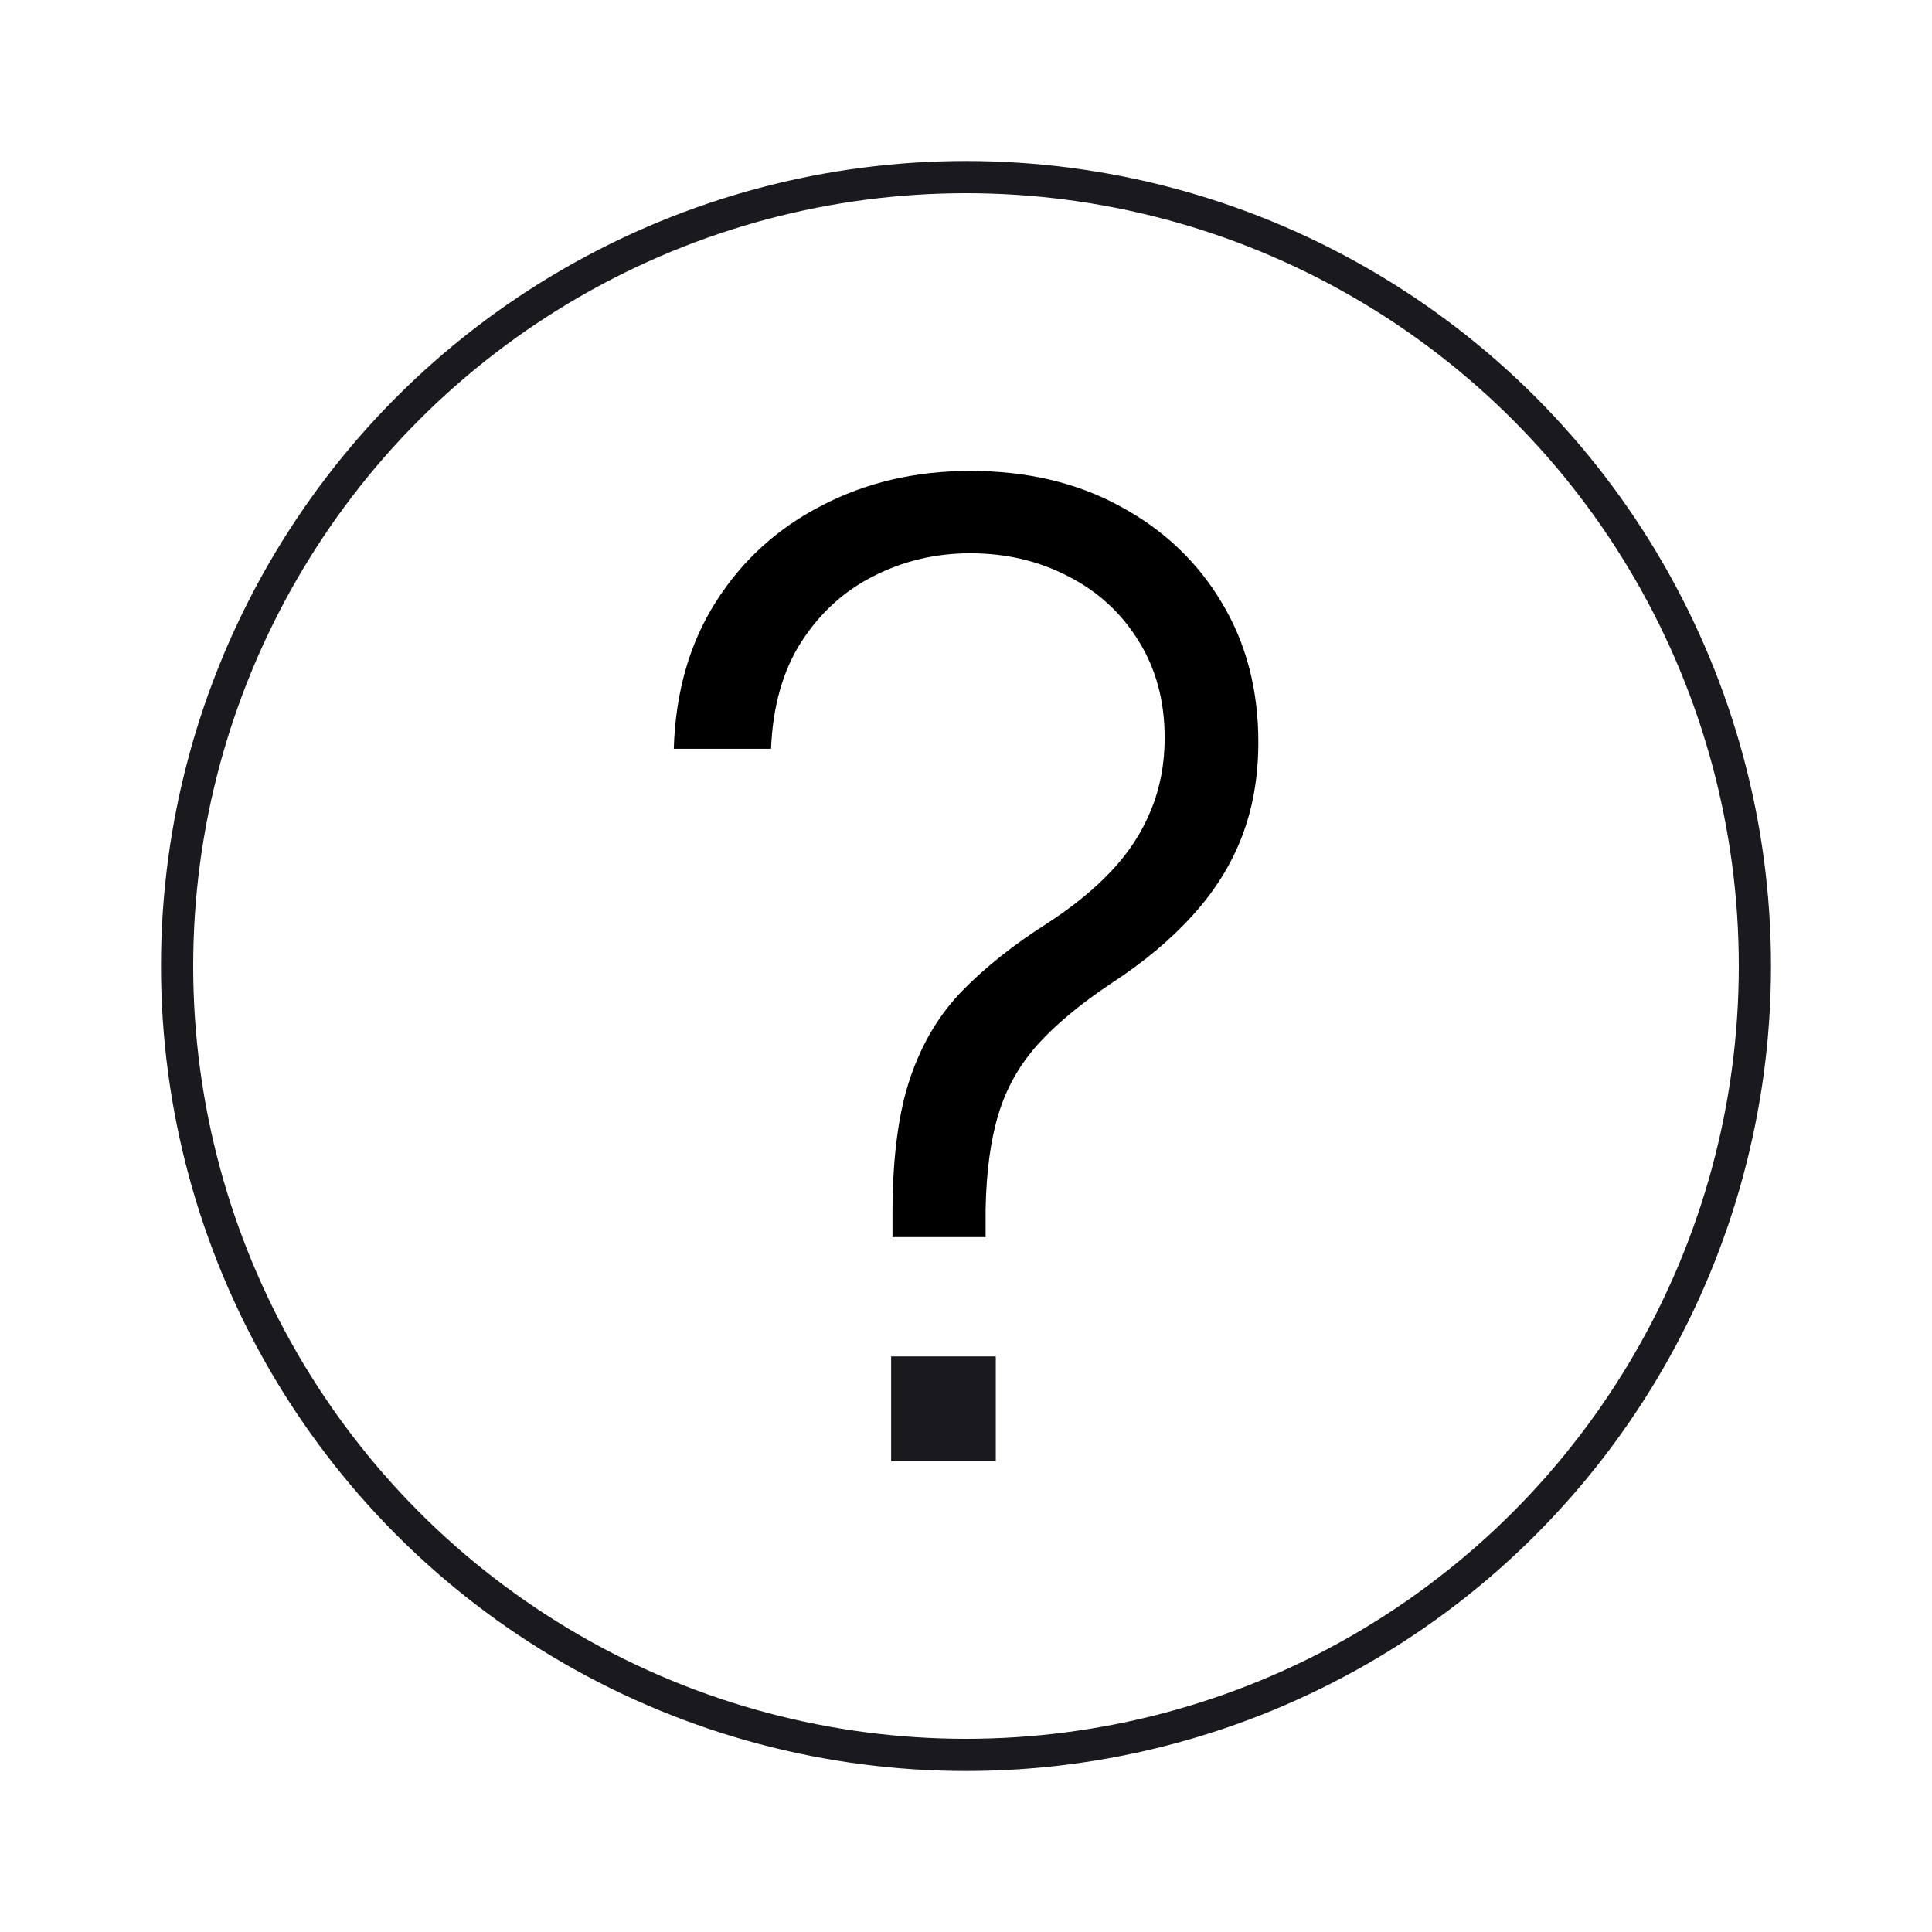 <svg width="60" height="60" viewBox="0 0 60 60" fill="none" xmlns="http://www.w3.org/2000/svg">
<circle cx="30" cy="30" r="24.5" stroke="#1A1A1E"/>
<path fill-rule="evenodd" clip-rule="evenodd" d="M27.717 37.556V38.419H30.609V37.556C30.631 36.385 30.764 35.399 31.009 34.6C31.254 33.791 31.659 33.071 32.223 32.443C32.788 31.814 33.55 31.18 34.508 30.541C35.52 29.881 36.362 29.178 37.033 28.432C37.715 27.686 38.226 26.871 38.567 25.987C38.908 25.103 39.079 24.122 39.079 23.047C39.079 21.416 38.7 19.973 37.944 18.716C37.188 17.448 36.138 16.452 34.796 15.728C33.454 14.992 31.898 14.625 30.13 14.625C28.436 14.625 26.902 14.982 25.528 15.696C24.153 16.399 23.056 17.395 22.236 18.684C21.415 19.973 20.979 21.496 20.925 23.254H23.945C23.999 21.933 24.313 20.825 24.888 19.93C25.474 19.025 26.225 18.343 27.142 17.885C28.068 17.416 29.064 17.182 30.13 17.182C31.248 17.182 32.266 17.422 33.182 17.901C34.098 18.37 34.823 19.035 35.355 19.898C35.899 20.761 36.17 21.768 36.17 22.919C36.17 23.728 36.026 24.479 35.739 25.172C35.462 25.854 35.052 26.482 34.508 27.058C33.976 27.622 33.315 28.16 32.527 28.672C31.472 29.343 30.588 30.046 29.874 30.781C29.171 31.505 28.638 32.395 28.276 33.45C27.914 34.504 27.727 35.873 27.717 37.556Z" fill="black"/>
<rect x="27.675" y="42.125" width="3.25" height="3.25" fill="#1A1A1E"/>
</svg>
